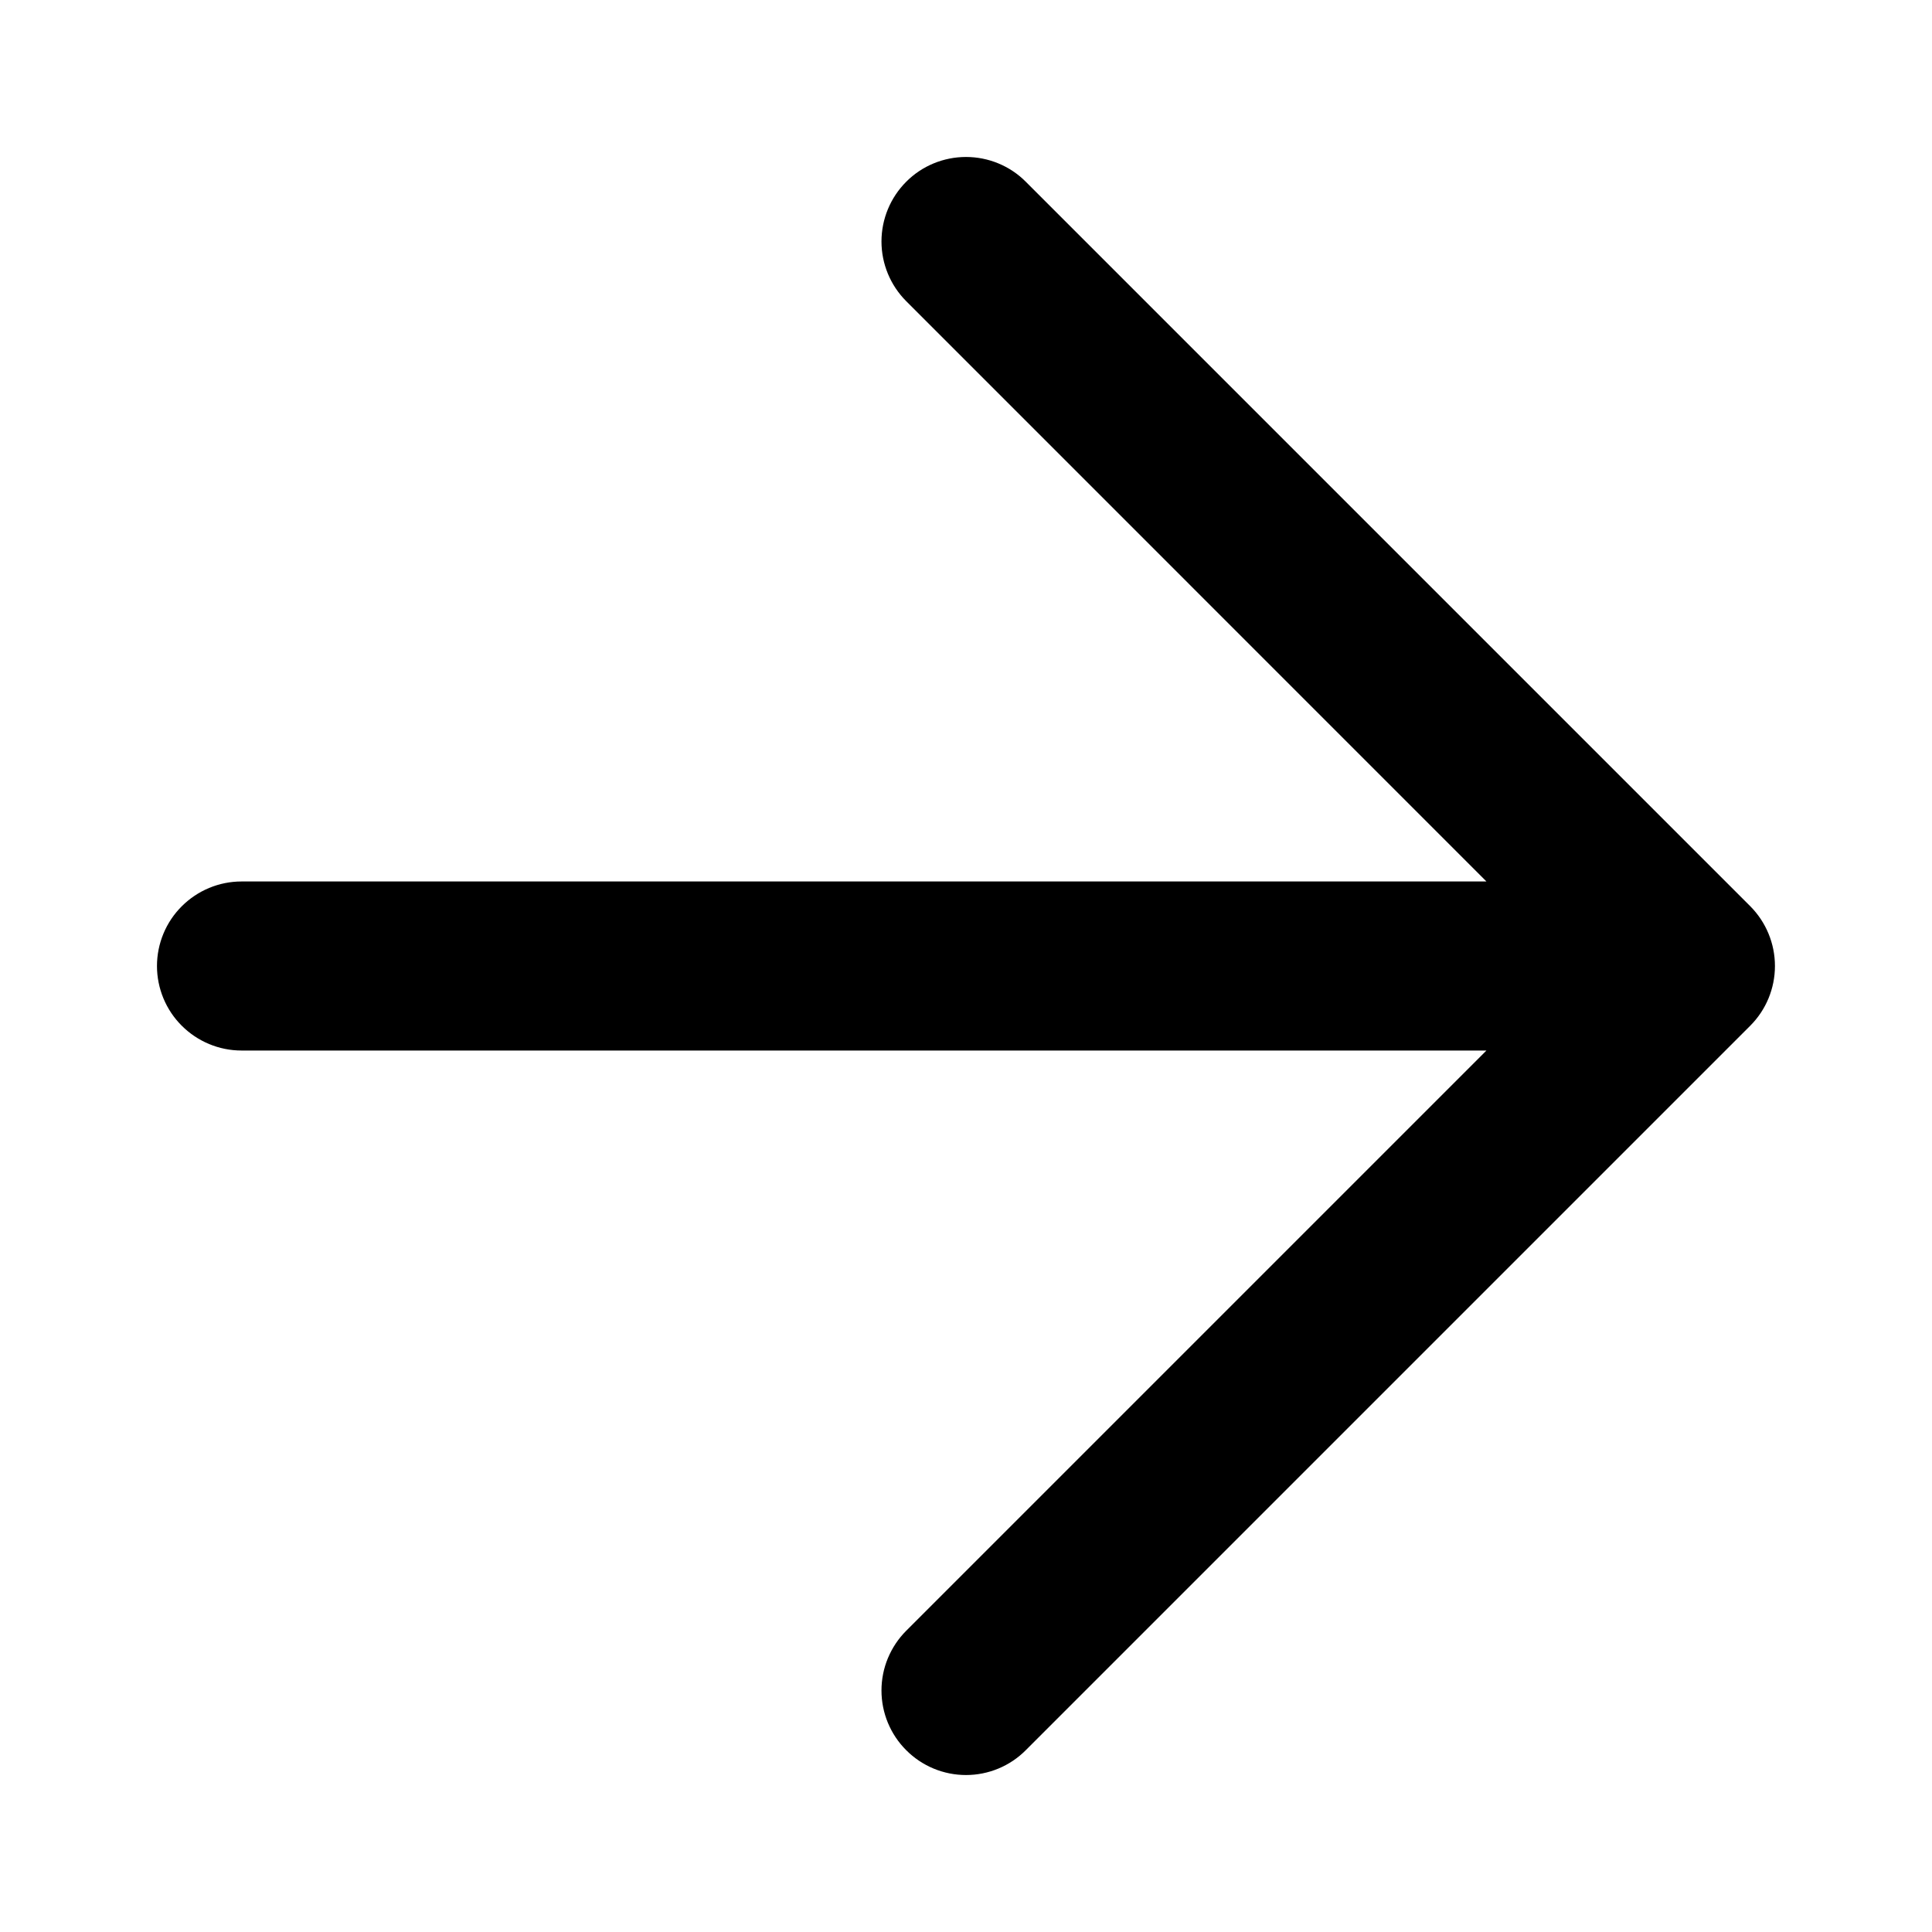 <svg width="24" height="24" viewBox="0 0 24 24" fill="none" xmlns="http://www.w3.org/2000/svg">
<path d="M3 13.05H18.465L11.258 20.257C11.16 20.355 11.083 20.471 11.03 20.598C10.977 20.725 10.95 20.862 10.95 21C10.95 21.138 10.977 21.274 11.03 21.402C11.083 21.529 11.16 21.645 11.258 21.742C11.355 21.84 11.471 21.917 11.598 21.97C11.726 22.023 11.862 22.05 12 22.05C12.138 22.05 12.274 22.023 12.402 21.97C12.529 21.917 12.645 21.84 12.742 21.742L21.742 12.742C21.939 12.545 22.049 12.278 22.049 12C22.049 11.722 21.939 11.455 21.742 11.257L12.742 2.257C12.546 2.06 12.278 1.95 12 1.95C11.722 1.95 11.454 2.06 11.258 2.257C11.061 2.454 10.95 2.721 10.95 3C10.95 3.278 11.061 3.545 11.258 3.742L18.465 10.95H3C2.722 10.95 2.455 11.061 2.258 11.258C2.061 11.454 1.95 11.722 1.95 12C1.95 12.278 2.061 12.546 2.258 12.742C2.455 12.939 2.722 13.05 3 13.05Z" fill="currentColor"/>
</svg>

